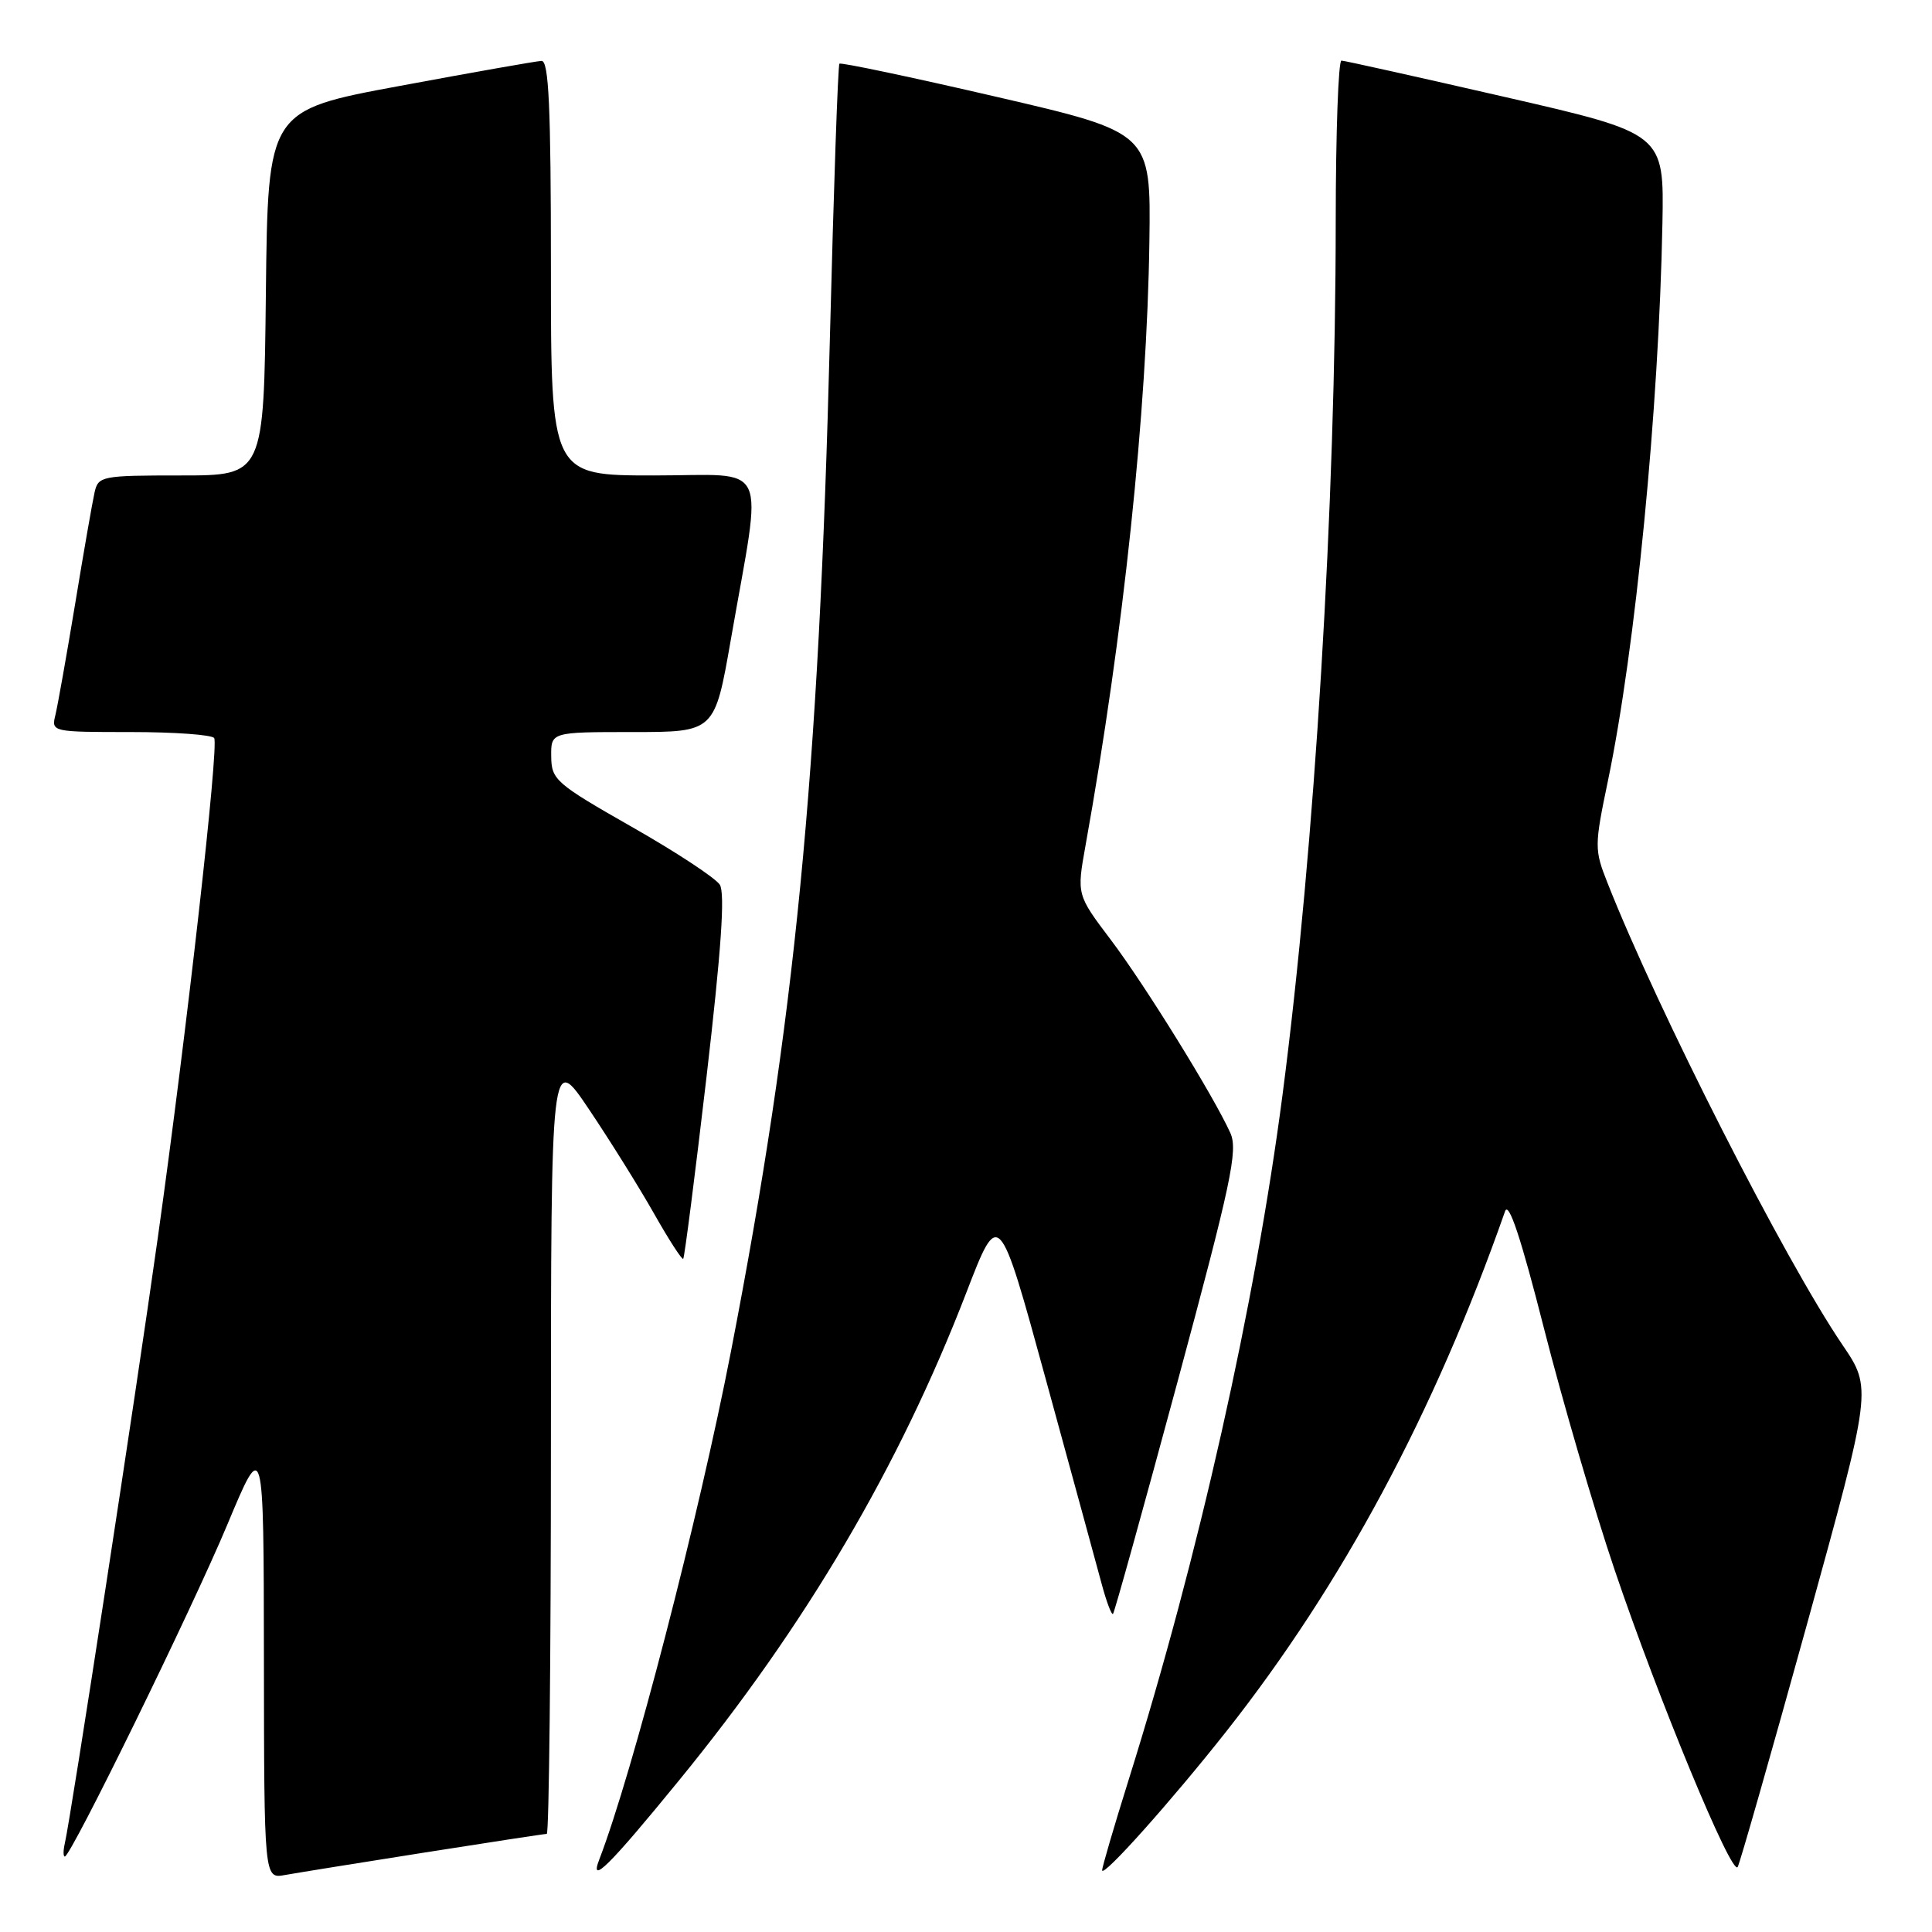 <?xml version="1.0" encoding="UTF-8" standalone="no"?>
<!DOCTYPE svg PUBLIC "-//W3C//DTD SVG 1.1//EN" "http://www.w3.org/Graphics/SVG/1.1/DTD/svg11.dtd" >
<svg xmlns="http://www.w3.org/2000/svg" xmlns:xlink="http://www.w3.org/1999/xlink" version="1.1" viewBox="0 0 256 256">
 <g >
 <path fill="currentColor"
d=" M 56.20 245.48 C 64.83 244.12 72.14 243.00 72.45 243.00 C 72.75 243.00 73.00 219.71 73.00 191.25 C 73.01 139.50 73.01 139.50 78.05 147.00 C 80.82 151.12 84.70 157.34 86.66 160.80 C 88.62 164.27 90.37 166.97 90.53 166.80 C 90.70 166.63 92.09 155.78 93.62 142.67 C 95.57 125.90 96.09 118.37 95.38 117.23 C 94.81 116.34 89.57 112.89 83.71 109.56 C 73.65 103.83 73.07 103.32 73.04 100.25 C 73.00 97.00 73.00 97.00 83.85 97.00 C 94.70 97.00 94.70 97.00 96.84 84.75 C 101.06 60.53 102.22 63.00 86.64 63.00 C 73.00 63.00 73.00 63.00 73.00 35.50 C 73.00 14.13 72.72 8.01 71.75 8.07 C 71.06 8.10 62.62 9.59 53.00 11.38 C 35.50 14.62 35.50 14.62 35.23 38.81 C 34.96 63.00 34.96 63.00 24.00 63.00 C 13.45 63.00 13.02 63.08 12.53 65.25 C 12.25 66.49 11.09 73.12 9.96 80.00 C 8.82 86.88 7.64 93.51 7.34 94.75 C 6.79 96.98 6.90 97.00 17.33 97.00 C 23.13 97.00 28.10 97.36 28.38 97.80 C 29.02 98.84 24.76 136.57 20.91 164.00 C 17.97 184.98 9.40 240.76 8.59 244.25 C 8.37 245.21 8.37 246.00 8.59 246.00 C 9.39 246.00 25.44 213.22 30.13 202.00 C 34.94 190.50 34.94 190.50 34.97 219.72 C 35.00 248.95 35.00 248.95 37.75 248.45 C 39.26 248.18 47.56 246.84 56.20 245.48 Z  M 89.96 235.93 C 106.78 215.35 119.15 194.34 128.04 171.29 C 132.36 160.08 132.36 160.08 138.58 182.79 C 142.00 195.28 145.33 207.46 145.97 209.85 C 146.61 212.24 147.29 214.04 147.48 213.85 C 147.67 213.66 151.51 199.83 156.02 183.13 C 163.14 156.72 164.06 152.42 163.03 150.13 C 160.83 145.25 151.73 130.54 147.18 124.52 C 142.67 118.55 142.67 118.55 143.84 112.02 C 148.87 84.05 151.98 54.58 152.30 32.00 C 152.50 17.57 152.50 17.57 132.04 12.83 C 120.78 10.22 111.42 8.25 111.23 8.44 C 111.03 8.63 110.47 24.93 109.97 44.65 C 108.49 103.09 105.36 135.18 96.87 179.00 C 92.59 201.08 83.79 235.02 79.40 246.41 C 78.06 249.88 80.76 247.20 89.96 235.93 Z  M 162.43 229.50 C 177.87 209.93 190.04 187.25 199.43 160.50 C 199.91 159.13 201.54 164.04 204.58 176.00 C 207.03 185.62 211.24 200.03 213.94 208.00 C 219.73 225.11 229.48 248.66 230.25 247.39 C 230.54 246.90 234.67 232.43 239.43 215.24 C 248.06 183.98 248.06 183.98 244.14 178.21 C 236.43 166.85 219.68 133.92 212.99 116.96 C 211.26 112.59 211.26 112.10 213.06 103.46 C 216.71 85.95 219.81 54.24 220.28 29.60 C 220.50 17.69 220.50 17.69 199.50 12.87 C 187.95 10.22 178.16 8.04 177.75 8.03 C 177.34 8.01 177.00 17.56 176.99 29.25 C 176.98 66.75 174.22 112.23 169.95 145.00 C 166.33 172.79 158.80 206.34 149.55 235.84 C 147.60 242.07 146.02 247.46 146.04 247.83 C 146.11 248.83 155.24 238.61 162.43 229.50 Z "/>
</g>
</svg>